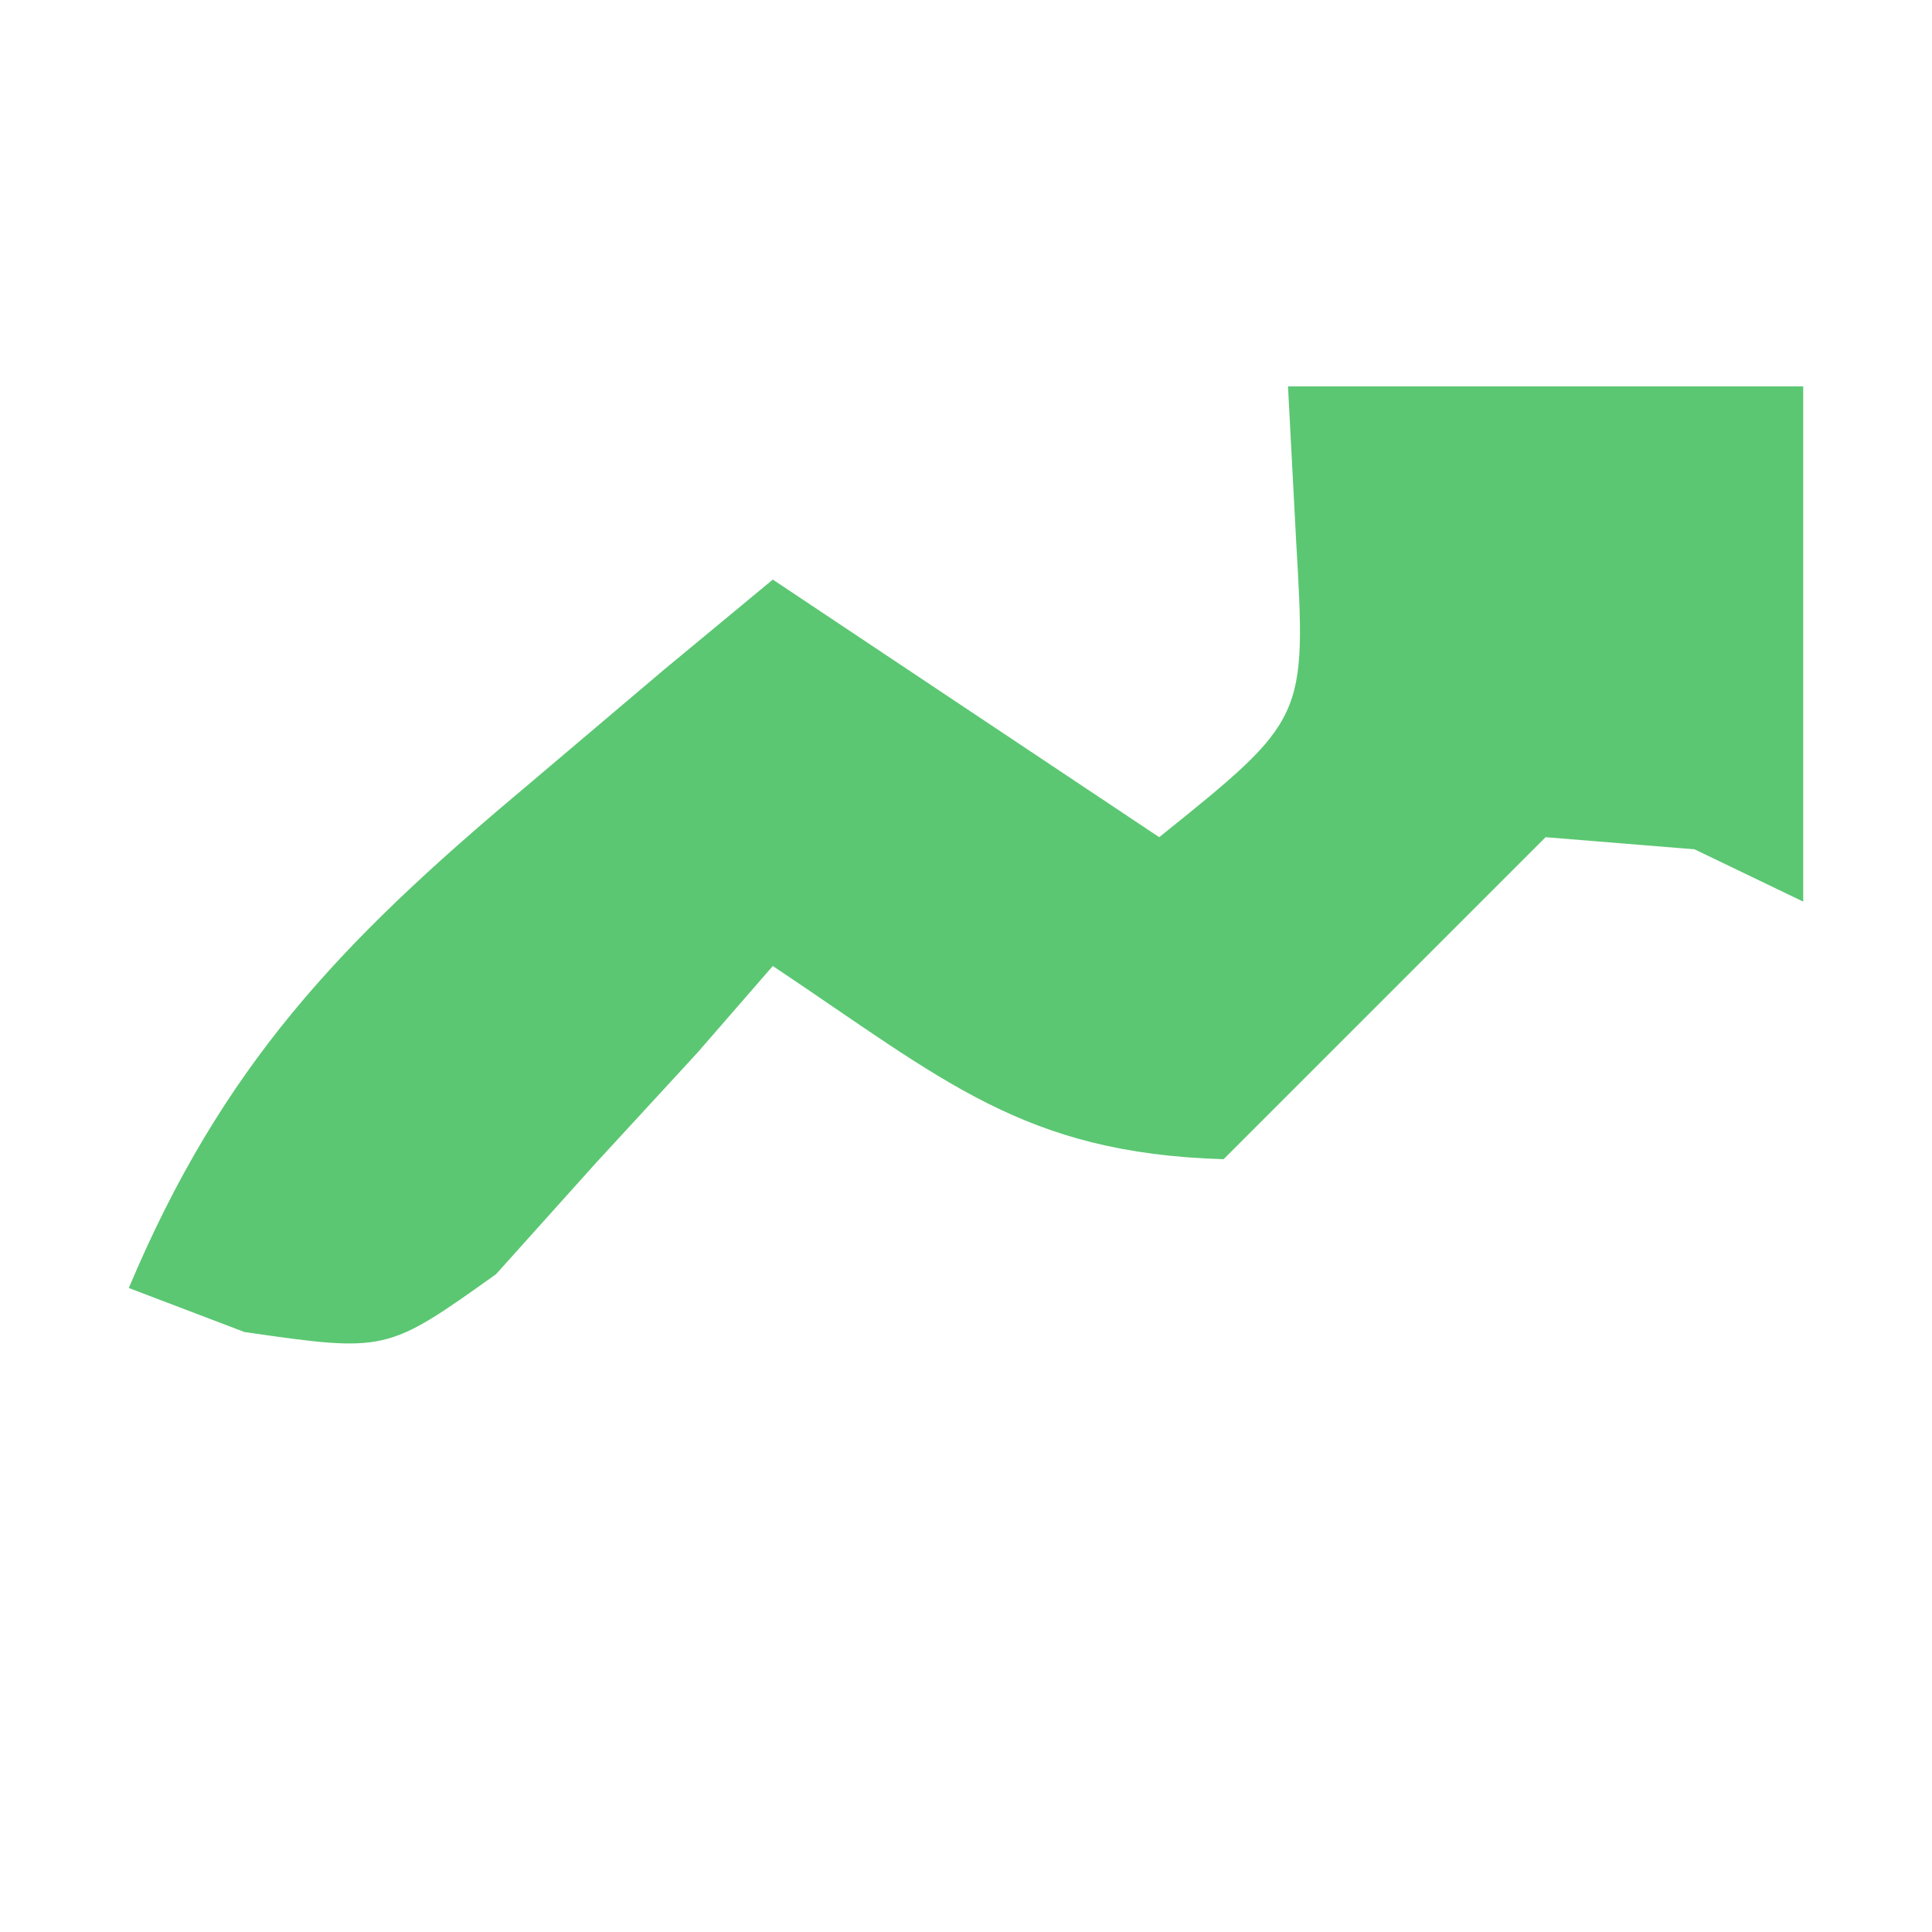 <?xml version="1.0" encoding="UTF-8"?>
<svg version="1.1" xmlns="http://www.w3.org/2000/svg" width="30" height="30">
<path d="M0 0 C2.64 0 5.28 0 8 0 C8 2.64 8 5.28 8 8 C7.443 7.732 6.886 7.464 6.312 7.188 C5.549 7.126 4.786 7.064 4 7 C3.175 7.825 2.35 8.65 1.5 9.5 C0.263 10.738 0.263 10.738 -1 12 C-4.112 11.908 -5.347 10.769 -8 9 C-8.58 9.667 -8.58 9.667 -9.172 10.348 C-9.693 10.914 -10.213 11.479 -10.75 12.062 C-11.26 12.631 -11.771 13.199 -12.297 13.785 C-14 15 -14 15 -16.203 14.684 C-16.796 14.458 -17.389 14.232 -18 14 C-16.552 10.556 -14.723 8.639 -11.875 6.25 C-11.151 5.636 -10.426 5.023 -9.68 4.391 C-8.848 3.702 -8.848 3.702 -8 3 C-6.02 4.32 -4.04 5.64 -2 7 C0.287 5.161 0.287 5.161 0.125 2.375 C0.084 1.591 0.043 0.807 0 0 Z " fill="#5BC772" transform="translate(20,6)"/>
</svg>
